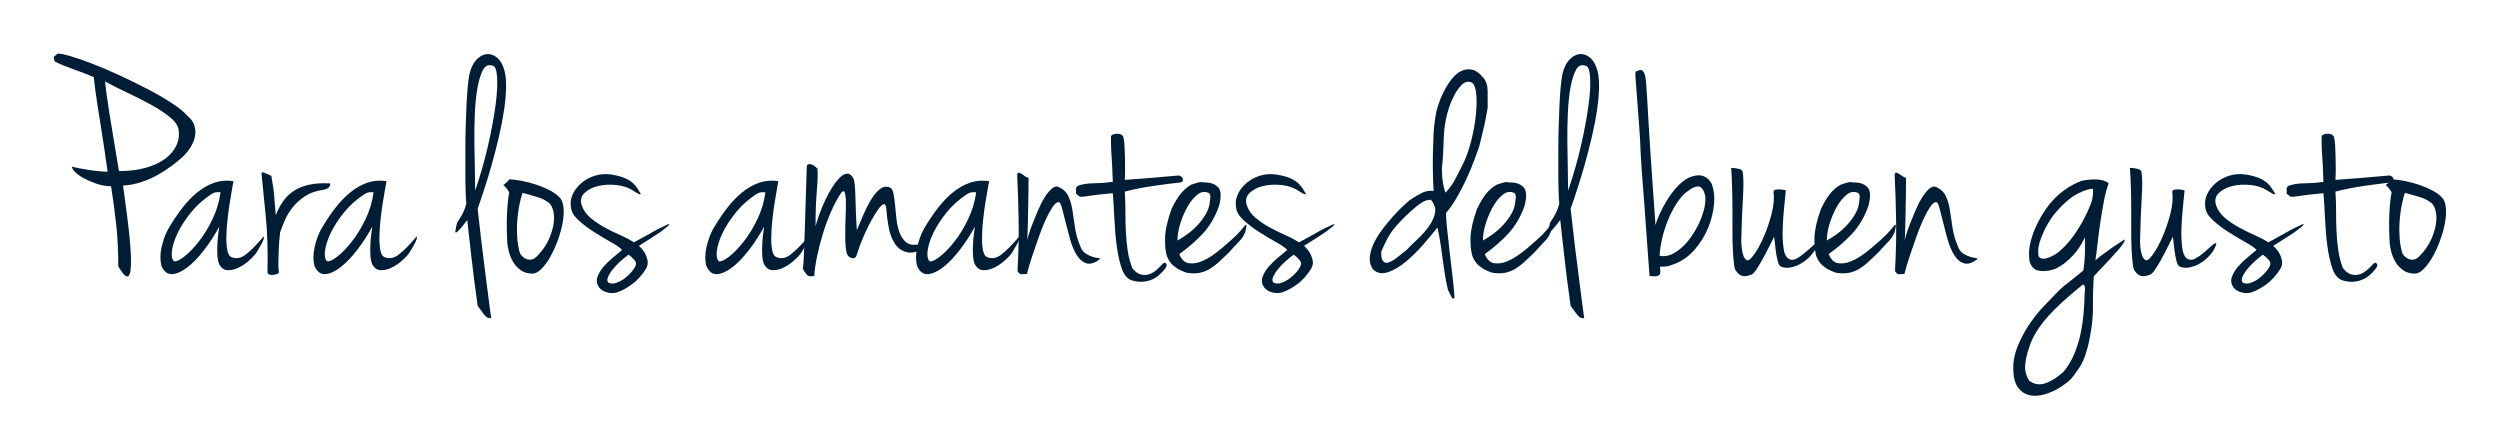 <?xml version="1.0" encoding="utf-8"?>
<!-- Generator: Adobe Illustrator 16.0.0, SVG Export Plug-In . SVG Version: 6.00 Build 0)  -->
<!DOCTYPE svg PUBLIC "-//W3C//DTD SVG 1.1//EN" "http://www.w3.org/Graphics/SVG/1.1/DTD/svg11.dtd">
<svg version="1.1" id="Layer_1" xmlns="http://www.w3.org/2000/svg" xmlns:xlink="http://www.w3.org/1999/xlink" x="0px" y="0px"
	 width="116.288px" height="20.833px" viewBox="0 0 116.288 20.833" enable-background="new 0 0 116.288 20.833"
	 xml:space="preserve">
<g>
	<path fill="#001D36" d="M5.724,8.633c0.049,0.362,0.1,0.743,0.154,1.145c0.053,0.401,0.1,0.788,0.139,1.159
		c0.039,0.372,0.063,0.71,0.073,1.013c0.01,0.303,0,0.536-0.029,0.698s-0.088,0.23-0.176,0.205
		c-0.088-0.023-0.215-0.178-0.382-0.463c0-0.674-0.032-1.313-0.095-1.915C5.344,9.873,5.264,9.269,5.166,8.662
		c-0.225,0-0.445-0.037-0.661-0.11S4.095,8.396,3.918,8.303S3.603,8.111,3.5,8.009C3.397,7.906,3.346,7.82,3.346,7.752
		c0.068,0.02,0.176,0.044,0.323,0.073C3.815,7.854,3.97,7.882,4.131,7.906C4.292,7.931,4.454,7.95,4.616,7.965
		c0.161,0.015,0.291,0.022,0.389,0.022C4.946,7.547,4.889,7.15,4.835,6.798C4.782,6.446,4.728,6.104,4.674,5.771
		C4.62,5.438,4.566,5.099,4.513,4.751S4.408,4.015,4.359,3.584C4.055,3.457,3.75,3.34,3.441,3.231
		C3.133,3.124,2.837,3.002,2.554,2.865C2.534,2.807,2.52,2.765,2.509,2.74C2.5,2.716,2.497,2.694,2.502,2.674
		c0.005-0.02,0.02-0.041,0.044-0.065s0.066-0.062,0.125-0.11c0.078-0.02,0.262,0.013,0.55,0.096s0.631,0.2,1.027,0.352
		C4.645,3.098,5.07,3.278,5.525,3.488C5.98,3.699,6.421,3.914,6.846,4.135c0.426,0.22,0.807,0.44,1.145,0.66
		c0.337,0.22,0.584,0.423,0.741,0.609c0.146,0.117,0.247,0.254,0.301,0.41c0.054,0.157,0.068,0.318,0.044,0.484
		C9.053,6.466,8.991,6.632,8.894,6.798c-0.098,0.167-0.22,0.323-0.367,0.47C8.38,7.405,8.206,7.549,8.006,7.701
		C7.805,7.853,7.587,7.994,7.353,8.126C7.118,8.259,6.863,8.371,6.589,8.464S6.027,8.613,5.724,8.633z M5.533,7.958
		c0.46,0,0.868-0.049,1.226-0.147C7.115,7.713,7.416,7.576,7.661,7.4c0.244-0.177,0.423-0.382,0.536-0.617
		c0.112-0.234,0.149-0.479,0.11-0.733C8.287,5.854,8.155,5.656,7.91,5.455c-0.245-0.2-0.541-0.396-0.888-0.587
		c-0.348-0.19-0.714-0.376-1.101-0.558C5.535,4.13,5.19,3.956,4.887,3.789c0.02,0.206,0.046,0.429,0.081,0.668
		c0.034,0.24,0.076,0.519,0.125,0.837c0.049,0.318,0.11,0.692,0.184,1.123S5.435,7.361,5.533,7.958z"/>
	<path fill="#001D36" d="M10.86,8.428c-0.01,0.059-0.032,0.181-0.066,0.366c-0.034,0.187-0.071,0.404-0.11,0.653
		c-0.04,0.25-0.074,0.512-0.103,0.785c-0.029,0.274-0.046,0.533-0.051,0.778c-0.005,0.244,0.01,0.452,0.044,0.623
		c0.034,0.172,0.09,0.277,0.169,0.315c0.225,0.108,0.455,0.071,0.689-0.109c0.235-0.182,0.509-0.458,0.822-0.829
		c0.029,0,0.031,0.039,0.007,0.117c-0.025,0.078-0.064,0.164-0.118,0.257s-0.107,0.186-0.161,0.278
		c-0.054,0.094-0.096,0.154-0.125,0.184c-0.078,0.099-0.191,0.208-0.337,0.33c-0.147,0.123-0.304,0.221-0.47,0.295
		c-0.167,0.072-0.325,0.105-0.477,0.096s-0.276-0.098-0.374-0.266c-0.049-0.117-0.079-0.262-0.088-0.432
		c-0.01-0.171-0.01-0.345,0-0.521c0.01-0.176,0.024-0.337,0.044-0.484c0.02-0.146,0.034-0.254,0.044-0.322
		c-0.206,0.381-0.44,0.743-0.705,1.086s-0.523,0.612-0.778,0.807s-0.489,0.301-0.705,0.316c-0.215,0.014-0.381-0.111-0.499-0.375
		c-0.068-0.254-0.068-0.541,0-0.859c0.069-0.317,0.171-0.604,0.308-0.858c0.206-0.353,0.421-0.675,0.646-0.969
		s0.464-0.543,0.719-0.748c0.254-0.206,0.521-0.354,0.8-0.448C10.266,8.4,10.557,8.379,10.86,8.428z M8.101,12.155
		c0.098,0.02,0.254-0.053,0.47-0.22c0.215-0.166,0.44-0.398,0.675-0.696c0.235-0.299,0.448-0.646,0.638-1.042
		C10.075,9.8,10.2,9.381,10.258,8.941c-0.039,0-0.096,0-0.169,0S9.93,8.971,9.833,9.029C9.46,9.273,9.143,9.56,8.878,9.888
		c-0.264,0.328-0.469,0.646-0.616,0.954c-0.147,0.308-0.235,0.585-0.264,0.829S8.003,12.077,8.101,12.155z"/>
	<path fill="#001D36" d="M12.167,8.104c-0.01-0.088,0.037-0.11,0.139-0.066s0.208,0.091,0.315,0.14
		c0.039,0.226,0.068,0.403,0.088,0.536c0.02,0.132,0.034,0.257,0.044,0.374s0.02,0.244,0.029,0.382
		c0.01,0.137,0.024,0.317,0.044,0.543c0.088-0.226,0.196-0.434,0.323-0.624c0.127-0.19,0.291-0.354,0.492-0.492
		c0.201-0.137,0.44-0.236,0.719-0.301c0.279-0.063,0.614-0.085,1.005-0.065c0,0.078-0.027,0.145-0.081,0.198
		c-0.054,0.054-0.179,0.095-0.375,0.124c-0.284,0.05-0.531,0.145-0.741,0.286c-0.21,0.143-0.391,0.307-0.543,0.492
		s-0.274,0.384-0.367,0.595c-0.093,0.21-0.169,0.403-0.228,0.579c-0.01,0.088-0.022,0.213-0.037,0.374
		c-0.015,0.162-0.024,0.333-0.029,0.514c-0.005,0.182-0.01,0.357-0.015,0.529c-0.005,0.172,0.002,0.307,0.022,0.404
		c0.009,0.049-0.013,0.086-0.066,0.109s-0.115,0.041-0.183,0.051c-0.069,0.01-0.132,0.006-0.191-0.014s-0.088-0.055-0.088-0.104
		c0.02-1.007-0.007-1.875-0.081-2.605C12.291,9.335,12.225,8.682,12.167,8.104z"/>
	<path fill="#001D36" d="M17.978,8.428c-0.01,0.059-0.032,0.181-0.066,0.366c-0.034,0.187-0.071,0.404-0.11,0.653
		c-0.04,0.25-0.074,0.512-0.103,0.785c-0.029,0.274-0.046,0.533-0.051,0.778c-0.005,0.244,0.01,0.452,0.044,0.623
		c0.034,0.172,0.09,0.277,0.169,0.315c0.225,0.108,0.455,0.071,0.689-0.109c0.235-0.182,0.509-0.458,0.822-0.829
		c0.029,0,0.031,0.039,0.007,0.117c-0.025,0.078-0.064,0.164-0.118,0.257s-0.107,0.186-0.161,0.278
		c-0.054,0.094-0.096,0.154-0.125,0.184c-0.078,0.099-0.191,0.208-0.337,0.33c-0.147,0.123-0.304,0.221-0.47,0.295
		c-0.167,0.072-0.325,0.105-0.477,0.096s-0.276-0.098-0.374-0.266c-0.049-0.117-0.079-0.262-0.088-0.432
		c-0.01-0.171-0.01-0.345,0-0.521c0.01-0.176,0.024-0.337,0.044-0.484c0.02-0.146,0.034-0.254,0.044-0.322
		c-0.206,0.381-0.44,0.743-0.705,1.086s-0.523,0.612-0.778,0.807s-0.489,0.301-0.705,0.316c-0.215,0.014-0.381-0.111-0.499-0.375
		c-0.068-0.254-0.068-0.541,0-0.859c0.069-0.317,0.171-0.604,0.308-0.858c0.206-0.353,0.421-0.675,0.646-0.969
		s0.464-0.543,0.719-0.748c0.254-0.206,0.521-0.354,0.8-0.448C17.384,8.4,17.675,8.379,17.978,8.428z M15.219,12.155
		c0.098,0.02,0.254-0.053,0.47-0.22c0.215-0.166,0.44-0.398,0.675-0.696c0.235-0.299,0.448-0.646,0.638-1.042
		c0.191-0.396,0.316-0.815,0.375-1.255c-0.039,0-0.096,0-0.169,0s-0.159,0.029-0.257,0.088c-0.372,0.244-0.689,0.53-0.954,0.858
		c-0.264,0.328-0.469,0.646-0.616,0.954c-0.147,0.308-0.235,0.585-0.264,0.829S15.121,12.077,15.219,12.155z"/>
	<path fill="#001D36" d="M22.219,9.704c0,0.029,0.015,0.167,0.044,0.411s0.063,0.543,0.103,0.896
		c0.039,0.352,0.085,0.731,0.139,1.136c0.054,0.406,0.103,0.793,0.147,1.16c0.044,0.367,0.085,0.689,0.125,0.969
		s0.063,0.457,0.073,0.535c-0.059-0.01-0.107-0.02-0.146-0.029s-0.079-0.033-0.118-0.072s-0.085-0.096-0.139-0.17
		c-0.054-0.072-0.13-0.178-0.228-0.314c-0.127-0.9-0.228-1.686-0.301-2.356c-0.074-0.67-0.135-1.216-0.184-1.637
		c-0.176,0.235-0.303,0.392-0.381,0.47c-0.079,0.078-0.127,0.117-0.147,0.117c-0.029,0-0.034-0.044-0.015-0.132
		c0.01-0.049,0.02-0.098,0.029-0.146s0.02-0.093,0.029-0.133c0.01-0.038,0.024-0.073,0.044-0.103
		c0.069-0.098,0.13-0.195,0.184-0.293s0.095-0.187,0.125-0.265c0.039-0.098,0.068-0.19,0.088-0.278
		c-0.01-0.108-0.017-0.201-0.022-0.279c-0.005-0.078-0.007-0.159-0.007-0.242s-0.002-0.169-0.007-0.257
		c-0.005-0.088-0.007-0.2-0.007-0.338c0-0.127,0-0.32,0-0.579c0-0.26,0-0.548,0-0.866c0-0.317,0.005-0.653,0.015-1.005
		c0.009-0.353,0.022-0.688,0.037-1.006c0.015-0.317,0.034-0.606,0.059-0.866c0.024-0.259,0.051-0.457,0.081-0.594
		c0.068-0.284,0.174-0.502,0.316-0.653c0.142-0.151,0.291-0.239,0.447-0.264c0.157-0.024,0.311,0.015,0.462,0.117
		s0.267,0.262,0.345,0.477c0.088,0.216,0.132,0.494,0.132,0.837s-0.029,0.717-0.088,1.123c-0.059,0.405-0.14,0.829-0.242,1.269
		c-0.103,0.44-0.213,0.869-0.33,1.285c-0.118,0.415-0.235,0.805-0.353,1.166C22.41,9.156,22.307,9.46,22.219,9.704z M22.102,8.867
		c0.245-0.714,0.445-1.416,0.602-2.105c0.156-0.69,0.271-1.309,0.345-1.856s0.098-0.991,0.073-1.328
		c-0.024-0.338-0.095-0.512-0.212-0.521c-0.186-0.068-0.333-0.005-0.44,0.19c-0.108,0.196-0.193,0.47-0.257,0.822
		c-0.064,0.353-0.105,0.756-0.125,1.211s-0.027,0.907-0.022,1.357s0.012,0.876,0.022,1.277S22.102,8.633,22.102,8.867z"/>
	<path fill="#001D36" d="M23.687,8.339c0.186,0.01,0.392,0.037,0.617,0.081c0.225,0.044,0.445,0.103,0.66,0.176
		c0.215,0.074,0.414,0.157,0.595,0.25c0.181,0.093,0.33,0.198,0.447,0.315c0.118,0.107,0.186,0.271,0.206,0.491
		c0.02,0.221,0.005,0.463-0.044,0.727c-0.049,0.265-0.125,0.536-0.228,0.814c-0.103,0.279-0.218,0.531-0.345,0.756
		c-0.127,0.225-0.264,0.411-0.411,0.559c-0.146,0.146-0.284,0.219-0.411,0.219c-0.215,0-0.396-0.051-0.543-0.154
		c-0.146-0.102-0.264-0.227-0.352-0.373s-0.154-0.301-0.198-0.462c-0.044-0.162-0.071-0.302-0.081-0.419
		c-0.029-0.519-0.034-0.979-0.015-1.379c0.02-0.401,0.054-0.734,0.103-0.998c-0.029-0.049-0.059-0.094-0.088-0.133
		s-0.059-0.075-0.088-0.109c-0.03-0.034-0.063-0.066-0.103-0.096c0.04-0.02,0.079-0.049,0.118-0.088
		C23.604,8.457,23.657,8.398,23.687,8.339z M24.215,11.832c0.029,0.039,0.068,0.081,0.118,0.125c0.049,0.043,0.11,0.079,0.184,0.102
		c0.073,0.025,0.149,0.027,0.227,0.008c0.079-0.02,0.162-0.072,0.25-0.162c0.235-0.244,0.411-0.496,0.528-0.756
		c0.118-0.259,0.193-0.504,0.228-0.733s0.029-0.433-0.015-0.609c-0.044-0.176-0.115-0.303-0.213-0.381
		c-0.078-0.05-0.144-0.091-0.198-0.125c-0.054-0.034-0.123-0.066-0.206-0.096c-0.083-0.029-0.188-0.061-0.315-0.096
		c-0.127-0.034-0.293-0.08-0.499-0.139c-0.098,0.312-0.167,0.626-0.206,0.938c-0.039,0.313-0.057,0.6-0.051,0.859
		c0.005,0.259,0.024,0.484,0.059,0.675C24.139,11.634,24.176,11.764,24.215,11.832z"/>
	<path fill="#001D36" d="M28.441,8.119c0.245,0.039,0.448,0.093,0.609,0.161c0.161,0.068,0.289,0.145,0.381,0.228
		s0.167,0.169,0.22,0.257s0.105,0.172,0.154,0.25C29.796,9.054,29.75,9.049,29.667,9s-0.164-0.098-0.242-0.147
		c-0.215-0.137-0.475-0.22-0.778-0.249s-0.584-0.013-0.844,0.052c-0.259,0.063-0.467,0.174-0.624,0.33
		c-0.156,0.156-0.196,0.347-0.117,0.572c0.078,0.225,0.218,0.421,0.418,0.587c0.2,0.166,0.423,0.315,0.667,0.447
		c0.245,0.133,0.489,0.252,0.734,0.359c0.245,0.108,0.445,0.216,0.602,0.323c0.196-0.107,0.362-0.198,0.499-0.271
		s0.259-0.142,0.367-0.205c0.107-0.063,0.217-0.122,0.33-0.177c0.112-0.054,0.242-0.114,0.389-0.184
		c0.02-0.009,0.037-0.015,0.051-0.015s0.015,0.013,0,0.037s-0.054,0.063-0.118,0.117s-0.164,0.13-0.301,0.228
		c-0.068,0.049-0.196,0.132-0.381,0.25c-0.186,0.117-0.387,0.244-0.602,0.381c0.118,0.108,0.21,0.221,0.279,0.338
		c0.059,0.107,0.101,0.223,0.125,0.344c0.024,0.123,0.002,0.248-0.066,0.375c-0.196,0.312-0.416,0.559-0.661,0.734
		s-0.47,0.297-0.675,0.367c-0.137,0.049-0.289,0.053-0.455,0.014c-0.167-0.039-0.299-0.117-0.396-0.234
		c-0.108-0.156-0.135-0.316-0.081-0.477c0.054-0.162,0.144-0.318,0.271-0.471c0.127-0.15,0.274-0.295,0.44-0.432
		c0.166-0.138,0.313-0.26,0.44-0.368c-0.088-0.098-0.259-0.218-0.514-0.359c-0.254-0.143-0.516-0.299-0.785-0.47
		s-0.511-0.354-0.727-0.551c-0.215-0.195-0.333-0.391-0.352-0.587c-0.039-0.215-0.012-0.423,0.081-0.624
		c0.093-0.2,0.23-0.376,0.411-0.528c0.181-0.151,0.391-0.264,0.631-0.337C27.925,8.097,28.177,8.08,28.441,8.119z M28.31,13.153
		c0.107,0.049,0.229,0.049,0.367,0s0.267-0.119,0.389-0.213c0.122-0.092,0.229-0.195,0.323-0.309
		c0.093-0.111,0.154-0.213,0.184-0.301c0.029-0.078,0.002-0.162-0.081-0.256c-0.083-0.093-0.168-0.169-0.257-0.228
		c-0.107,0.079-0.23,0.179-0.367,0.3c-0.137,0.123-0.257,0.248-0.359,0.375c-0.103,0.127-0.179,0.25-0.228,0.367
		C28.231,13.006,28.241,13.094,28.31,13.153z"/>
	<path fill="#001D36" d="M36.205,8.428c-0.01,0.059-0.032,0.181-0.066,0.366c-0.034,0.187-0.071,0.404-0.11,0.653
		c-0.04,0.25-0.074,0.512-0.103,0.785c-0.029,0.274-0.046,0.533-0.051,0.778c-0.005,0.244,0.01,0.452,0.044,0.623
		c0.034,0.172,0.09,0.277,0.169,0.315c0.225,0.108,0.455,0.071,0.689-0.109c0.235-0.182,0.509-0.458,0.822-0.829
		c0.029,0,0.031,0.039,0.007,0.117c-0.025,0.078-0.064,0.164-0.118,0.257s-0.107,0.186-0.161,0.278
		c-0.054,0.094-0.096,0.154-0.125,0.184c-0.078,0.099-0.191,0.208-0.337,0.33c-0.147,0.123-0.304,0.221-0.47,0.295
		c-0.167,0.072-0.325,0.105-0.477,0.096s-0.276-0.098-0.374-0.266c-0.049-0.117-0.079-0.262-0.088-0.432
		c-0.01-0.171-0.01-0.345,0-0.521c0.01-0.176,0.024-0.337,0.044-0.484c0.02-0.146,0.034-0.254,0.044-0.322
		c-0.206,0.381-0.44,0.743-0.705,1.086s-0.523,0.612-0.778,0.807s-0.489,0.301-0.705,0.316c-0.215,0.014-0.381-0.111-0.499-0.375
		c-0.068-0.254-0.068-0.541,0-0.859c0.069-0.317,0.171-0.604,0.308-0.858c0.206-0.353,0.421-0.675,0.646-0.969
		s0.464-0.543,0.719-0.748c0.254-0.206,0.521-0.354,0.8-0.448C35.611,8.4,35.902,8.379,36.205,8.428z M33.446,12.155
		c0.098,0.02,0.254-0.053,0.47-0.22c0.215-0.166,0.44-0.398,0.675-0.696c0.235-0.299,0.448-0.646,0.638-1.042
		c0.191-0.396,0.316-0.815,0.375-1.255c-0.039,0-0.096,0-0.169,0s-0.159,0.029-0.257,0.088c-0.372,0.244-0.689,0.53-0.954,0.858
		c-0.264,0.328-0.469,0.646-0.616,0.954c-0.147,0.308-0.235,0.585-0.264,0.829S33.348,12.077,33.446,12.155z"/>
	<path fill="#001D36" d="M37.526,7.796c0-0.088,0.024-0.139,0.073-0.153c0.049-0.015,0.1-0.013,0.154,0.007
		c0.053,0.02,0.107,0.052,0.161,0.096s0.09,0.075,0.11,0.095c0.02,0.255,0.009,0.603-0.029,1.042
		c-0.04,0.44-0.059,0.989-0.059,1.645c0.039-0.156,0.098-0.343,0.176-0.558c0.078-0.216,0.169-0.434,0.271-0.653
		c0.103-0.221,0.215-0.426,0.337-0.616c0.123-0.191,0.242-0.343,0.36-0.455c0.117-0.112,0.229-0.169,0.337-0.169
		c0.107,0,0.206,0.083,0.293,0.249c0.02,0.05,0.037,0.149,0.051,0.301c0.015,0.152,0.024,0.336,0.03,0.551
		c0.004,0.216,0.012,0.455,0.022,0.719c0.009,0.265,0.024,0.534,0.044,0.808c0.088-0.215,0.188-0.452,0.301-0.712
		c0.112-0.259,0.232-0.494,0.359-0.704c0.127-0.211,0.264-0.374,0.411-0.492c0.147-0.117,0.303-0.142,0.47-0.073
		c0.078,0.029,0.132,0.12,0.161,0.271c0.03,0.152,0.054,0.33,0.074,0.536c0.02,0.205,0.042,0.423,0.066,0.652
		c0.024,0.23,0.071,0.438,0.14,0.624c0.068,0.187,0.166,0.336,0.293,0.448c0.127,0.112,0.298,0.153,0.514,0.124
		c0.117,0,0.203,0.003,0.257,0.008c0.054,0.005,0.093,0.013,0.117,0.021c0.024,0.01,0.034,0.025,0.029,0.044
		c-0.005,0.021-0.007,0.05-0.007,0.089c-0.362,0.186-0.658,0.247-0.888,0.184c-0.23-0.064-0.411-0.201-0.543-0.411
		c-0.132-0.211-0.226-0.465-0.279-0.764c-0.054-0.298-0.091-0.594-0.11-0.888c-0.02-0.127-0.061-0.181-0.125-0.161
		c-0.064,0.02-0.142,0.093-0.235,0.22c-0.093,0.127-0.193,0.286-0.301,0.478c-0.108,0.19-0.211,0.394-0.309,0.608
		c-0.098,0.216-0.183,0.424-0.257,0.624c-0.073,0.2-0.129,0.364-0.168,0.491c-0.049,0.088-0.127,0.114-0.235,0.075
		c-0.108-0.04-0.176-0.114-0.206-0.221c-0.039-0.156-0.061-0.35-0.066-0.58c-0.005-0.229-0.005-0.462,0-0.696
		c0.005-0.235,0.012-0.463,0.022-0.683c0.01-0.221,0.01-0.408,0-0.565c-0.01-0.156-0.029-0.264-0.059-0.322
		c-0.03-0.06-0.083-0.045-0.162,0.044c-0.167,0.254-0.321,0.543-0.462,0.865c-0.142,0.323-0.267,0.658-0.374,1.006
		c-0.108,0.348-0.198,0.694-0.271,1.042c-0.074,0.347-0.12,0.664-0.14,0.947c-0.167,0.039-0.284,0.018-0.352-0.066
		c-0.069-0.082-0.127-0.168-0.176-0.256c0.02-0.129,0.037-0.375,0.051-0.742c0.015-0.367,0.029-0.785,0.044-1.255
		s0.029-0.949,0.044-1.438C37.504,8.584,37.516,8.158,37.526,7.796z"/>
	<path fill="#001D36" d="M46.008,8.428c-0.01,0.059-0.032,0.181-0.066,0.366c-0.034,0.187-0.071,0.404-0.11,0.653
		c-0.04,0.25-0.074,0.512-0.103,0.785c-0.029,0.274-0.046,0.533-0.051,0.778c-0.005,0.244,0.01,0.452,0.044,0.623
		c0.034,0.172,0.09,0.277,0.169,0.315c0.225,0.108,0.455,0.071,0.689-0.109c0.235-0.182,0.509-0.458,0.822-0.829
		c0.029,0,0.031,0.039,0.007,0.117c-0.025,0.078-0.064,0.164-0.118,0.257s-0.107,0.186-0.161,0.278
		c-0.054,0.094-0.096,0.154-0.125,0.184c-0.078,0.099-0.191,0.208-0.337,0.33c-0.147,0.123-0.304,0.221-0.47,0.295
		c-0.167,0.072-0.325,0.105-0.477,0.096s-0.276-0.098-0.374-0.266c-0.049-0.117-0.079-0.262-0.088-0.432
		c-0.01-0.171-0.01-0.345,0-0.521c0.01-0.176,0.024-0.337,0.044-0.484c0.02-0.146,0.034-0.254,0.044-0.322
		c-0.206,0.381-0.44,0.743-0.705,1.086s-0.523,0.612-0.778,0.807s-0.489,0.301-0.705,0.316c-0.215,0.014-0.381-0.111-0.499-0.375
		c-0.068-0.254-0.068-0.541,0-0.859c0.069-0.317,0.171-0.604,0.308-0.858c0.206-0.353,0.421-0.675,0.646-0.969
		s0.464-0.543,0.719-0.748c0.254-0.206,0.521-0.354,0.8-0.448C45.414,8.4,45.705,8.379,46.008,8.428z M43.249,12.155
		c0.098,0.02,0.254-0.053,0.47-0.22c0.215-0.166,0.44-0.398,0.675-0.696c0.235-0.299,0.448-0.646,0.638-1.042
		c0.191-0.396,0.316-0.815,0.375-1.255c-0.039,0-0.096,0-0.169,0s-0.159,0.029-0.257,0.088c-0.372,0.244-0.689,0.53-0.954,0.858
		c-0.264,0.328-0.469,0.646-0.616,0.954c-0.147,0.308-0.235,0.585-0.264,0.829S43.151,12.077,43.249,12.155z"/>
	<path fill="#001D36" d="M47.843,8.266c0,0.274-0.002,0.548-0.007,0.822c-0.005,0.273-0.01,0.538-0.015,0.792
		c-0.005,0.255-0.01,0.494-0.015,0.72c-0.005,0.225-0.013,0.426-0.022,0.602c0-0.039,0.022-0.135,0.066-0.286
		s0.105-0.325,0.183-0.521c0.079-0.195,0.164-0.403,0.257-0.623c0.093-0.221,0.193-0.416,0.301-0.587
		c0.107-0.172,0.217-0.306,0.33-0.404c0.112-0.098,0.218-0.127,0.315-0.088c0.215,0.098,0.367,0.24,0.455,0.426
		s0.151,0.398,0.191,0.639c0.039,0.239,0.078,0.506,0.117,0.8c0.039,0.293,0.127,0.602,0.264,0.925
		c0.059,0.146,0.145,0.254,0.257,0.322s0.221,0.117,0.322,0.146c0.104,0.03,0.187,0.047,0.25,0.051
		c0.063,0.006,0.086,0.023,0.066,0.053c-0.244,0.186-0.455,0.248-0.631,0.189s-0.325-0.188-0.448-0.388
		c-0.122-0.2-0.223-0.44-0.301-0.72c-0.078-0.278-0.149-0.548-0.213-0.807c-0.063-0.26-0.12-0.479-0.168-0.661
		c-0.049-0.181-0.103-0.271-0.162-0.271c-0.088,0.011-0.184,0.094-0.286,0.25s-0.208,0.353-0.315,0.587
		c-0.108,0.235-0.21,0.492-0.308,0.771c-0.098,0.279-0.188,0.541-0.271,0.785c-0.083,0.246-0.149,0.455-0.198,0.63
		c-0.049,0.178-0.079,0.285-0.088,0.324c-0.146,0-0.237,0.004-0.271,0.014s-0.09-0.039-0.168-0.146
		c0.049-0.861,0.066-1.675,0.051-2.444c-0.015-0.768-0.037-1.436-0.066-2.003c0-0.088,0.022-0.132,0.066-0.132
		s0.093,0.02,0.146,0.059s0.11,0.078,0.169,0.117S47.804,8.266,47.843,8.266z"/>
	<path fill="#001D36" d="M52.32,8.368c0.42-0.029,0.834-0.061,1.238-0.095c0.406-0.034,0.83-0.071,1.27-0.11
		c0.1,0.01,0.162,0.062,0.191,0.154s-0.01,0.149-0.117,0.169c-0.361,0.039-0.777,0.093-1.248,0.161
		c-0.469,0.068-0.914,0.156-1.334,0.265c0.02,0.303,0.029,0.613,0.029,0.932s0.006,0.631,0.021,0.939
		c0.014,0.308,0.043,0.606,0.088,0.895c0.043,0.289,0.115,0.555,0.213,0.799c0.137,0.168,0.273,0.266,0.41,0.295
		s0.268,0.021,0.389-0.021c0.123-0.045,0.236-0.113,0.338-0.207c0.104-0.092,0.193-0.184,0.271-0.271
		c0.068-0.068,0.125-0.068,0.17,0c0.043,0.068,0.002,0.172-0.125,0.309c-0.059,0.068-0.133,0.143-0.221,0.221
		s-0.193,0.145-0.314,0.197c-0.123,0.055-0.26,0.088-0.412,0.104c-0.152,0.014-0.314-0.002-0.492-0.051
		c-0.225-0.061-0.391-0.24-0.498-0.543c-0.107-0.305-0.189-0.659-0.242-1.065c-0.055-0.406-0.09-0.829-0.109-1.27
		c-0.021-0.44-0.045-0.837-0.074-1.188c-0.432,0.039-0.746,0.073-0.947,0.103c-0.2,0.029-0.344,0.049-0.432,0.059
		c-0.089,0.01-0.147,0.005-0.177-0.015S50.122,9.068,50.044,9c0.01-0.049,0.013-0.096,0.008-0.14s-0.005-0.081,0-0.11
		s0.024-0.059,0.059-0.088s0.101-0.054,0.198-0.073c0.146-0.039,0.359-0.062,0.639-0.066s0.551-0.026,0.814-0.065
		c-0.01-0.313-0.02-0.558-0.029-0.734c-0.01-0.176-0.02-0.33-0.029-0.462s-0.018-0.262-0.021-0.389
		c-0.006-0.128-0.008-0.294-0.008-0.499c0-0.049,0.027-0.086,0.08-0.11c0.055-0.024,0.115-0.039,0.184-0.044
		s0.133,0.005,0.191,0.029s0.098,0.062,0.117,0.11c0.029,0.088,0.049,0.218,0.059,0.389s0.018,0.352,0.021,0.543
		c0.006,0.19,0.008,0.384,0.008,0.579C52.334,8.065,52.328,8.231,52.32,8.368z"/>
	<path fill="#001D36" d="M55.416,8.589c0.029-0.01,0.112-0.037,0.249-0.081s0.25-0.051,0.338-0.021
		c0.283-0.01,0.501,0.063,0.653,0.22c0.151,0.156,0.163,0.46,0.036,0.91c-0.186,0.499-0.433,0.915-0.741,1.247
		c-0.308,0.333-0.673,0.651-1.094,0.954c0.099,0.255,0.245,0.396,0.44,0.425c0.196,0.029,0.401-0.002,0.617-0.096
		c0.215-0.092,0.425-0.217,0.631-0.374c0.205-0.156,0.371-0.293,0.499-0.411c0.205-0.176,0.369-0.325,0.491-0.447
		s0.252-0.271,0.389-0.447c0.03-0.02,0.047-0.018,0.052,0.007s0.002,0.062-0.007,0.11c-0.011,0.049-0.025,0.117-0.045,0.205
		c-0.029,0.068-0.059,0.13-0.088,0.184s-0.07,0.112-0.124,0.176c-0.055,0.064-0.125,0.14-0.213,0.228
		c-0.089,0.089-0.196,0.206-0.323,0.353c-0.146,0.137-0.289,0.271-0.426,0.404s-0.281,0.246-0.433,0.344
		c-0.152,0.1-0.318,0.168-0.499,0.207c-0.182,0.039-0.389,0.039-0.624,0c-0.195-0.068-0.353-0.143-0.47-0.221
		s-0.208-0.158-0.271-0.242s-0.11-0.158-0.14-0.227c-0.029-0.069-0.049-0.128-0.059-0.177c-0.049-0.195-0.068-0.46-0.059-0.792
		c0.01-0.333,0.107-0.764,0.294-1.292c0.127-0.273,0.264-0.506,0.411-0.697C55.049,8.846,55.22,8.696,55.416,8.589z M54.77,11.187
		c0.127-0.068,0.276-0.164,0.448-0.286c0.171-0.122,0.332-0.265,0.484-0.426c0.151-0.161,0.283-0.34,0.396-0.535
		c0.112-0.196,0.174-0.401,0.184-0.617c0.029-0.146,0.024-0.249-0.015-0.308c-0.02-0.029-0.039-0.044-0.059-0.044
		c-0.166-0.078-0.333-0.054-0.499,0.073s-0.318,0.308-0.455,0.543c-0.137,0.234-0.252,0.496-0.345,0.785S54.77,10.933,54.77,11.187z
		"/>
	<path fill="#001D36" d="M59.379,8.119c0.245,0.039,0.448,0.093,0.61,0.161c0.16,0.068,0.288,0.145,0.381,0.228
		s0.166,0.169,0.221,0.257c0.053,0.088,0.105,0.172,0.154,0.25C60.736,9.054,60.689,9.049,60.605,9
		c-0.082-0.049-0.164-0.098-0.242-0.147c-0.215-0.137-0.475-0.22-0.779-0.249c-0.303-0.029-0.585-0.013-0.845,0.052
		c-0.259,0.063-0.467,0.174-0.623,0.33c-0.157,0.156-0.196,0.347-0.118,0.572c0.079,0.225,0.218,0.421,0.419,0.587
		c0.2,0.166,0.423,0.315,0.668,0.447c0.245,0.133,0.489,0.252,0.733,0.359c0.245,0.108,0.446,0.216,0.603,0.323
		c0.195-0.107,0.363-0.198,0.5-0.271s0.26-0.142,0.367-0.205s0.217-0.122,0.33-0.177c0.111-0.054,0.242-0.114,0.389-0.184
		c0.02-0.009,0.037-0.015,0.051-0.015c0.016,0,0.016,0.013,0,0.037c-0.014,0.024-0.053,0.063-0.117,0.117s-0.164,0.13-0.301,0.228
		c-0.068,0.049-0.195,0.132-0.381,0.25c-0.188,0.117-0.387,0.244-0.602,0.381c0.117,0.108,0.209,0.221,0.277,0.338
		c0.059,0.107,0.102,0.223,0.125,0.344c0.025,0.123,0.002,0.248-0.066,0.375c-0.195,0.312-0.416,0.559-0.66,0.734
		c-0.245,0.176-0.47,0.297-0.675,0.367c-0.139,0.049-0.29,0.053-0.456,0.014c-0.168-0.039-0.299-0.117-0.397-0.234
		c-0.107-0.156-0.135-0.316-0.081-0.477c0.054-0.162,0.145-0.318,0.271-0.471c0.128-0.15,0.275-0.295,0.441-0.432
		c0.167-0.138,0.313-0.26,0.44-0.368c-0.088-0.098-0.258-0.218-0.514-0.359c-0.254-0.143-0.516-0.299-0.785-0.47
		s-0.512-0.354-0.727-0.551c-0.215-0.195-0.332-0.391-0.353-0.587c-0.038-0.215-0.012-0.423,0.081-0.624
		c0.093-0.2,0.229-0.376,0.411-0.528c0.181-0.151,0.392-0.264,0.631-0.337C58.862,8.097,59.115,8.08,59.379,8.119z M59.246,13.153
		c0.108,0.049,0.231,0.049,0.368,0c0.137-0.049,0.266-0.119,0.389-0.213c0.123-0.092,0.231-0.195,0.325-0.309
		c0.092-0.111,0.152-0.213,0.182-0.301c0.029-0.078,0.004-0.162-0.08-0.256c-0.084-0.093-0.168-0.169-0.256-0.228
		c-0.11,0.079-0.231,0.179-0.368,0.3c-0.137,0.123-0.258,0.248-0.36,0.375c-0.104,0.127-0.18,0.25-0.229,0.367
		S59.177,13.094,59.246,13.153z"/>
	<path fill="#001D36" d="M69.199,5.022c-0.029,0.176-0.064,0.362-0.104,0.558c-0.039,0.196-0.08,0.382-0.125,0.558
		c-0.043,0.176-0.08,0.328-0.109,0.455s-0.049,0.205-0.059,0.234c-0.059,0.167-0.137,0.382-0.234,0.646
		c-0.098,0.264-0.213,0.54-0.346,0.829c-0.133,0.288-0.281,0.577-0.447,0.866c-0.166,0.288-0.338,0.535-0.514,0.74
		c0,0.147,0.018,0.395,0.051,0.741c0.035,0.348,0.076,0.722,0.125,1.123c0.049,0.401,0.096,0.795,0.139,1.182
		c0.045,0.387,0.072,0.688,0.082,0.902c-0.049,0.049-0.094,0.039-0.133-0.029s-0.098-0.186-0.176-0.354
		c-0.059-0.254-0.105-0.488-0.139-0.703c-0.035-0.215-0.066-0.434-0.096-0.654c-0.029-0.219-0.062-0.452-0.096-0.697
		c-0.035-0.244-0.086-0.522-0.154-0.836c-0.186,0.234-0.408,0.501-0.668,0.8s-0.527,0.562-0.807,0.792
		c-0.279,0.23-0.553,0.393-0.822,0.484c-0.27,0.094-0.502,0.053-0.697-0.123c-0.117-0.158-0.168-0.34-0.154-0.551
		c0.016-0.21,0.074-0.426,0.176-0.646c0.104-0.221,0.236-0.438,0.396-0.653c0.162-0.215,0.326-0.416,0.492-0.602
		s0.322-0.348,0.469-0.484c0.148-0.137,0.256-0.235,0.324-0.294c0.137-0.088,0.252-0.158,0.344-0.213
		c0.094-0.054,0.178-0.098,0.25-0.132c0.074-0.034,0.148-0.059,0.229-0.073c0.078-0.015,0.176-0.017,0.293-0.008
		c-0.02-0.225-0.031-0.493-0.037-0.807s-0.006-0.629,0-0.946c0.006-0.318,0.016-0.614,0.029-0.889
		c0.016-0.273,0.037-0.484,0.066-0.631c0.02-0.215,0.066-0.44,0.139-0.675c0.074-0.235,0.166-0.463,0.279-0.683
		c0.113-0.221,0.236-0.416,0.375-0.587c0.137-0.171,0.285-0.294,0.447-0.367s0.328-0.09,0.498-0.052
		c0.172,0.04,0.34,0.162,0.508,0.367c0.137,0.167,0.205,0.374,0.205,0.624C69.199,4.486,69.199,4.749,69.199,5.022z M65.132,10.306
		c-0.264,0.274-0.457,0.526-0.578,0.756c-0.123,0.23-0.223,0.443-0.303,0.639c0,0.029,0,0.076,0,0.14s0.008,0.124,0.023,0.184
		c0.014,0.059,0.043,0.109,0.088,0.152c0.043,0.045,0.115,0.057,0.213,0.037c0.098-0.039,0.178-0.078,0.242-0.117
		c0.062-0.039,0.121-0.08,0.176-0.125c0.053-0.044,0.111-0.091,0.176-0.14s0.145-0.112,0.242-0.19
		c0.137-0.146,0.307-0.313,0.506-0.499c0.201-0.186,0.377-0.382,0.529-0.587c0.15-0.206,0.252-0.416,0.301-0.632
		c0.049-0.215-0.016-0.425-0.191-0.631c-0.068,0-0.139,0.01-0.213,0.029c-0.072,0.021-0.164,0.066-0.271,0.14
		s-0.236,0.176-0.389,0.309C65.531,9.902,65.347,10.081,65.132,10.306z M67.261,8.941c0.176-0.196,0.322-0.404,0.439-0.624
		c0.117-0.221,0.25-0.482,0.396-0.785c0.127-0.265,0.242-0.602,0.346-1.013c0.102-0.411,0.174-0.814,0.213-1.211
		s0.039-0.741,0-1.035c-0.039-0.293-0.137-0.449-0.295-0.469c-0.137-0.02-0.264,0.031-0.381,0.153
		c-0.117,0.123-0.225,0.274-0.322,0.455c-0.098,0.182-0.182,0.374-0.25,0.58c-0.068,0.205-0.117,0.387-0.146,0.543
		c-0.039,0.195-0.066,0.372-0.08,0.528c-0.016,0.156-0.025,0.32-0.029,0.491c-0.006,0.172-0.014,0.357-0.023,0.558
		c-0.01,0.201-0.029,0.448-0.059,0.741c0,0.147,0.008,0.294,0.023,0.44c0.014,0.147,0.033,0.271,0.059,0.375
		c0.023,0.103,0.045,0.181,0.064,0.234S67.251,8.971,67.261,8.941z"/>
	<path fill="#001D36" d="M69.625,8.589c0.029-0.01,0.113-0.037,0.25-0.081s0.25-0.051,0.338-0.021c0.283-0.01,0.5,0.063,0.652,0.22
		s0.164,0.46,0.037,0.91c-0.186,0.499-0.434,0.915-0.742,1.247c-0.307,0.333-0.672,0.651-1.094,0.954
		c0.1,0.255,0.246,0.396,0.441,0.425s0.4-0.002,0.617-0.096c0.215-0.092,0.424-0.217,0.631-0.374
		c0.205-0.156,0.371-0.293,0.498-0.411c0.205-0.176,0.369-0.325,0.492-0.447c0.121-0.122,0.252-0.271,0.389-0.447
		c0.029-0.02,0.047-0.018,0.051,0.007c0.006,0.024,0.002,0.062-0.006,0.11c-0.012,0.049-0.025,0.117-0.045,0.205
		c-0.029,0.068-0.059,0.13-0.088,0.184s-0.07,0.112-0.125,0.176c-0.055,0.064-0.125,0.14-0.213,0.228
		c-0.088,0.089-0.195,0.206-0.322,0.353C71.24,11.866,71.097,12,70.96,12.133s-0.281,0.246-0.434,0.344
		c-0.152,0.1-0.318,0.168-0.498,0.207c-0.182,0.039-0.389,0.039-0.625,0c-0.195-0.068-0.352-0.143-0.469-0.221
		s-0.209-0.158-0.271-0.242c-0.064-0.084-0.111-0.158-0.141-0.227c-0.029-0.069-0.049-0.128-0.059-0.177
		c-0.049-0.195-0.068-0.46-0.059-0.792c0.01-0.333,0.107-0.764,0.295-1.292c0.127-0.273,0.264-0.506,0.41-0.697
		C69.257,8.846,69.429,8.696,69.625,8.589z M68.978,11.187c0.127-0.068,0.277-0.164,0.449-0.286c0.17-0.122,0.332-0.265,0.484-0.426
		c0.15-0.161,0.283-0.34,0.395-0.535c0.113-0.196,0.174-0.401,0.184-0.617c0.029-0.146,0.025-0.249-0.014-0.308
		c-0.02-0.029-0.039-0.044-0.059-0.044c-0.166-0.078-0.334-0.054-0.5,0.073s-0.318,0.308-0.455,0.543
		c-0.137,0.234-0.252,0.496-0.344,0.785C69.025,10.661,68.978,10.933,68.978,11.187z"/>
	<path fill="#001D36" d="M73.058,9.704c0,0.029,0.016,0.167,0.045,0.411s0.064,0.543,0.104,0.896
		c0.039,0.352,0.084,0.731,0.139,1.136c0.053,0.406,0.104,0.793,0.146,1.16c0.045,0.367,0.086,0.689,0.125,0.969
		s0.064,0.457,0.074,0.535c-0.059-0.01-0.109-0.02-0.148-0.029s-0.078-0.033-0.117-0.072s-0.086-0.096-0.139-0.17
		c-0.055-0.072-0.131-0.178-0.229-0.314c-0.127-0.9-0.227-1.686-0.301-2.356c-0.072-0.67-0.133-1.216-0.182-1.637
		c-0.178,0.235-0.305,0.392-0.383,0.47s-0.127,0.117-0.146,0.117c-0.029,0-0.035-0.044-0.016-0.132
		c0.012-0.049,0.021-0.098,0.031-0.146s0.02-0.093,0.029-0.133c0.01-0.038,0.023-0.073,0.043-0.103
		c0.068-0.098,0.131-0.195,0.184-0.293s0.096-0.187,0.125-0.265c0.039-0.098,0.068-0.19,0.088-0.278
		c-0.01-0.108-0.018-0.201-0.021-0.279c-0.006-0.078-0.008-0.159-0.008-0.242S72.5,8.779,72.494,8.691
		c-0.004-0.088-0.008-0.2-0.008-0.338c0-0.127,0-0.32,0-0.579c0-0.26,0-0.548,0-0.866c0-0.317,0.006-0.653,0.016-1.005
		c0.01-0.353,0.021-0.688,0.037-1.006c0.014-0.317,0.033-0.606,0.059-0.866c0.023-0.259,0.051-0.457,0.08-0.594
		c0.068-0.284,0.174-0.502,0.316-0.653c0.141-0.151,0.291-0.239,0.447-0.264s0.311,0.015,0.463,0.117
		c0.15,0.103,0.266,0.262,0.344,0.477c0.088,0.216,0.133,0.494,0.133,0.837s-0.029,0.717-0.088,1.123
		c-0.059,0.405-0.141,0.829-0.242,1.269c-0.104,0.44-0.213,0.869-0.33,1.285c-0.117,0.415-0.236,0.805-0.354,1.166
		C73.25,9.156,73.148,9.46,73.058,9.704z M72.941,8.867c0.246-0.714,0.445-1.416,0.602-2.105c0.158-0.69,0.271-1.309,0.346-1.856
		s0.098-0.991,0.074-1.328c-0.025-0.338-0.096-0.512-0.213-0.521c-0.188-0.068-0.334-0.005-0.441,0.19
		c-0.107,0.196-0.193,0.47-0.256,0.822c-0.064,0.353-0.105,0.756-0.125,1.211S72.9,6.187,72.906,6.637
		c0.004,0.45,0.012,0.876,0.021,1.277S72.941,8.633,72.941,8.867z"/>
	<path fill="#001D36" d="M76.097,3.32c0.029,0,0.064-0.013,0.109-0.037c0.043-0.024,0.09-0.031,0.139-0.022
		c0.049,0.011,0.094,0.055,0.133,0.133s0.068,0.215,0.088,0.411c0.02,0.244,0.039,0.543,0.059,0.895
		c0.02,0.353,0.041,0.731,0.066,1.138c0.023,0.406,0.051,0.829,0.08,1.27s0.059,0.868,0.088,1.284s0.057,0.803,0.082,1.159
		c0.023,0.357,0.045,0.663,0.064,0.918c0.029-0.118,0.088-0.276,0.178-0.478c0.088-0.2,0.197-0.411,0.33-0.631
		c0.131-0.221,0.285-0.431,0.461-0.631c0.178-0.201,0.367-0.354,0.572-0.463c0.168-0.068,0.309-0.104,0.426-0.109
		s0.219,0.012,0.301,0.051c0.084,0.039,0.152,0.088,0.207,0.146c0.053,0.06,0.094,0.113,0.123,0.162
		c0.119,0.283,0.16,0.611,0.125,0.983c-0.033,0.372-0.127,0.741-0.277,1.107c-0.152,0.367-0.361,0.702-0.625,1.006
		c-0.264,0.303-0.572,0.523-0.924,0.66c-0.195,0.078-0.338,0.121-0.426,0.125c-0.088,0.006-0.176,0.008-0.264,0.008
		c0.02,0.146,0.023,0.244,0.014,0.293s-0.023,0.078-0.043,0.088c-0.041,0.039-0.104,0.062-0.191,0.066
		c-0.088,0.006-0.176-0.002-0.264-0.021c-0.059-0.764-0.113-1.502-0.162-2.216c-0.02-0.304-0.041-0.616-0.066-0.939
		c-0.023-0.323-0.049-0.636-0.072-0.939c-0.025-0.303-0.047-0.589-0.066-0.858c-0.02-0.269-0.035-0.507-0.045-0.712
		c-0.01-0.372-0.031-0.782-0.066-1.232c-0.033-0.45-0.064-0.868-0.094-1.255s-0.055-0.712-0.074-0.977
		C76.062,3.438,76.066,3.311,76.097,3.32z M78.562,8.853c-0.137,0.079-0.281,0.216-0.434,0.411c-0.15,0.196-0.293,0.434-0.426,0.712
		c-0.131,0.279-0.244,0.585-0.338,0.917c-0.092,0.333-0.148,0.666-0.168,0.998c0.195,0.05,0.396,0.022,0.602-0.08
		c0.205-0.104,0.396-0.247,0.572-0.434c0.176-0.186,0.336-0.4,0.477-0.646c0.143-0.244,0.256-0.486,0.338-0.727
		c0.084-0.239,0.131-0.465,0.141-0.675c0.01-0.211-0.029-0.379-0.117-0.507c-0.07-0.127-0.172-0.173-0.309-0.139
		S78.65,8.774,78.562,8.853z"/>
	<path fill="#001D36" d="M81.248,12.096c0.068,0.049,0.182-0.033,0.338-0.25c0.156-0.215,0.309-0.491,0.455-0.829
		s0.27-0.697,0.367-1.078c0.098-0.382,0.127-0.715,0.088-0.998c0-0.06,0.023-0.096,0.072-0.11s0.105-0.022,0.17-0.022
		c0.062,0,0.127,0.005,0.191,0.015c0.062,0.01,0.109,0.021,0.139,0.029c-0.02,0.216-0.047,0.487-0.08,0.814
		c-0.035,0.328-0.057,0.653-0.066,0.977s0.002,0.616,0.037,0.881c0.033,0.264,0.113,0.436,0.242,0.513
		c0.107,0.068,0.23,0.064,0.373-0.014c0.143-0.079,0.279-0.177,0.412-0.294c0.131-0.117,0.25-0.223,0.359-0.315
		c0.107-0.093,0.176-0.125,0.205-0.096c-0.039,0.167-0.123,0.328-0.25,0.484c-0.127,0.157-0.271,0.29-0.434,0.397
		c-0.16,0.107-0.332,0.184-0.514,0.227c-0.18,0.045-0.344,0.037-0.49-0.021c-0.059-0.01-0.105-0.066-0.141-0.168
		c-0.033-0.104-0.062-0.223-0.088-0.361c-0.023-0.137-0.043-0.283-0.059-0.44c-0.014-0.156-0.031-0.298-0.051-0.425
		c-0.078,0.156-0.166,0.332-0.264,0.528c-0.098,0.195-0.197,0.381-0.295,0.557c-0.098,0.176-0.189,0.328-0.277,0.455
		c-0.09,0.127-0.162,0.201-0.221,0.221c-0.195,0.078-0.348,0.096-0.455,0.051c-0.107-0.043-0.182-0.105-0.221-0.184
		c-0.059-0.029-0.1-0.129-0.125-0.301c-0.023-0.17-0.043-0.389-0.059-0.653c-0.014-0.265-0.021-0.562-0.021-0.896
		c0-0.332,0-0.673,0-1.02c0-0.348-0.006-0.69-0.016-1.027c-0.01-0.338-0.023-0.648-0.043-0.933c0.068,0,0.137,0.006,0.205,0.015
		c0.059,0.01,0.117,0.022,0.176,0.037s0.107,0.047,0.146,0.096c0.049,0.225,0.057,0.621,0.023,1.188
		c-0.035,0.567-0.062,1.253-0.082,2.055c0,0.029,0.004,0.086,0.008,0.169c0.006,0.083,0.016,0.174,0.029,0.271
		c0.016,0.098,0.039,0.19,0.074,0.278C81.142,12.008,81.189,12.067,81.248,12.096z"/>
	<path fill="#001D36" d="M85.623,8.589c0.029-0.01,0.111-0.037,0.248-0.081s0.25-0.051,0.338-0.021
		c0.283-0.01,0.502,0.063,0.654,0.22c0.15,0.156,0.162,0.46,0.035,0.91c-0.186,0.499-0.432,0.915-0.74,1.247
		c-0.309,0.333-0.674,0.651-1.094,0.954c0.098,0.255,0.244,0.396,0.439,0.425c0.197,0.029,0.402-0.002,0.617-0.096
		c0.215-0.092,0.426-0.217,0.631-0.374s0.371-0.293,0.5-0.411c0.205-0.176,0.369-0.325,0.49-0.447
		c0.123-0.122,0.252-0.271,0.389-0.447c0.031-0.02,0.047-0.018,0.053,0.007c0.004,0.024,0.002,0.062-0.008,0.11
		s-0.025,0.117-0.045,0.205c-0.029,0.068-0.059,0.13-0.088,0.184s-0.07,0.112-0.123,0.176c-0.055,0.064-0.125,0.14-0.213,0.228
		c-0.09,0.089-0.197,0.206-0.324,0.353c-0.146,0.137-0.289,0.271-0.426,0.404s-0.281,0.246-0.432,0.344
		c-0.152,0.1-0.318,0.168-0.5,0.207s-0.389,0.039-0.623,0c-0.195-0.068-0.354-0.143-0.471-0.221s-0.207-0.158-0.271-0.242
		c-0.062-0.084-0.109-0.158-0.139-0.227c-0.029-0.069-0.049-0.128-0.059-0.177c-0.049-0.195-0.068-0.46-0.059-0.792
		c0.01-0.333,0.107-0.764,0.293-1.292c0.127-0.273,0.264-0.506,0.412-0.697C85.255,8.846,85.425,8.696,85.623,8.589z M84.976,11.187
		c0.127-0.068,0.275-0.164,0.447-0.286s0.332-0.265,0.484-0.426s0.283-0.34,0.396-0.535c0.111-0.196,0.174-0.401,0.184-0.617
		c0.029-0.146,0.023-0.249-0.016-0.308c-0.02-0.029-0.039-0.044-0.059-0.044c-0.166-0.078-0.332-0.054-0.498,0.073
		s-0.318,0.308-0.455,0.543c-0.137,0.234-0.252,0.496-0.346,0.785C85.023,10.661,84.976,10.933,84.976,11.187z"/>
	<path fill="#001D36" d="M88.66,8.266c0,0.274-0.002,0.548-0.008,0.822c-0.004,0.273-0.01,0.538-0.014,0.792
		c-0.006,0.255-0.01,0.494-0.016,0.72c-0.004,0.225-0.012,0.426-0.021,0.602c0-0.039,0.021-0.135,0.066-0.286
		c0.043-0.151,0.104-0.325,0.184-0.521c0.078-0.195,0.162-0.403,0.256-0.623c0.094-0.221,0.193-0.416,0.301-0.587
		c0.107-0.172,0.219-0.306,0.33-0.404c0.113-0.098,0.219-0.127,0.316-0.088c0.215,0.098,0.367,0.24,0.455,0.426
		s0.15,0.398,0.189,0.639c0.039,0.239,0.078,0.506,0.119,0.8c0.037,0.293,0.127,0.602,0.264,0.925
		c0.059,0.146,0.145,0.254,0.256,0.322c0.113,0.068,0.221,0.117,0.324,0.146c0.102,0.03,0.186,0.047,0.248,0.051
		c0.064,0.006,0.086,0.023,0.066,0.053c-0.244,0.186-0.455,0.248-0.631,0.189s-0.326-0.188-0.447-0.388
		c-0.123-0.2-0.223-0.44-0.301-0.72c-0.078-0.278-0.15-0.548-0.213-0.807c-0.064-0.26-0.121-0.479-0.17-0.661
		c-0.049-0.181-0.102-0.271-0.16-0.271c-0.088,0.011-0.184,0.094-0.287,0.25c-0.102,0.156-0.207,0.353-0.314,0.587
		c-0.107,0.235-0.211,0.492-0.309,0.771c-0.098,0.279-0.189,0.541-0.271,0.785c-0.084,0.246-0.15,0.455-0.199,0.63
		c-0.049,0.178-0.078,0.285-0.088,0.324c-0.146,0-0.236,0.004-0.271,0.014c-0.033,0.01-0.09-0.039-0.168-0.146
		c0.049-0.861,0.066-1.675,0.051-2.444C88.183,9.398,88.16,8.73,88.13,8.163c0-0.088,0.023-0.132,0.066-0.132
		c0.045,0,0.094,0.02,0.146,0.059c0.055,0.039,0.111,0.078,0.17,0.117S88.621,8.266,88.66,8.266z"/>
	<path fill="#001D36" d="M98.816,11.143c0.02,0.02,0.016,0.054-0.008,0.103c-0.025,0.049-0.059,0.103-0.104,0.161
		c-0.043,0.06-0.088,0.115-0.131,0.169c-0.045,0.054-0.076,0.091-0.096,0.11c-0.234,0.264-0.445,0.491-0.631,0.682
		s-0.338,0.355-0.455,0.492c0,0.01-0.002,0.066-0.008,0.168c-0.004,0.104-0.008,0.16-0.008,0.17
		c-0.02,0.332-0.025,0.668-0.021,1.004c0.006,0.338-0.018,0.678-0.066,1.021c-0.059,0.391-0.119,0.707-0.184,0.945
		c-0.062,0.24-0.129,0.436-0.197,0.588s-0.139,0.279-0.213,0.381c-0.074,0.104-0.154,0.219-0.242,0.346
		c-0.078,0.107-0.166,0.201-0.264,0.279s-0.23,0.17-0.396,0.277c-0.225,0.139-0.461,0.24-0.705,0.309s-0.469,0.082-0.676,0.037
		c-0.205-0.045-0.379-0.154-0.52-0.33c-0.143-0.176-0.223-0.439-0.242-0.793c-0.02-0.391,0.049-0.777,0.205-1.158
		c0.156-0.383,0.342-0.73,0.557-1.043c0.217-0.312,0.426-0.578,0.633-0.793c0.205-0.215,0.346-0.361,0.424-0.439
		c0.129-0.137,0.242-0.256,0.346-0.354s0.207-0.188,0.316-0.271c0.107-0.082,0.223-0.174,0.344-0.271
		c0.123-0.098,0.268-0.215,0.434-0.352c0.039-0.234,0.062-0.482,0.072-0.741c0.01-0.26,0.01-0.526,0-0.8
		c-0.176,0.361-0.363,0.646-0.564,0.851c-0.201,0.206-0.381,0.36-0.543,0.463c-0.162,0.102-0.293,0.166-0.396,0.189
		c-0.102,0.025-0.145,0.037-0.125,0.037c-0.186,0.029-0.334,0.037-0.447,0.021c-0.111-0.014-0.201-0.043-0.264-0.088
		c-0.064-0.043-0.113-0.096-0.146-0.154c-0.035-0.059-0.062-0.117-0.082-0.176c-0.049-0.254-0.045-0.515,0.008-0.785
		c0.055-0.27,0.135-0.526,0.242-0.771s0.225-0.47,0.354-0.675c0.127-0.206,0.244-0.372,0.352-0.499
		c0.02-0.02,0.066-0.071,0.139-0.154c0.074-0.083,0.17-0.177,0.287-0.279s0.262-0.208,0.432-0.315
		c0.172-0.107,0.371-0.205,0.596-0.293c0.225-0.049,0.455-0.071,0.689-0.066s0.426,0.062,0.572,0.169
		c-0.078,0.029-0.197,0.065-0.359,0.109c-0.162,0.045-0.268,0.076-0.316,0.096V8.75c0,0.029,0.01,0.044,0.029,0.044
		C97.269,8.755,97.011,8.823,96.658,9c-0.352,0.176-0.734,0.514-1.145,1.013c-0.186,0.264-0.328,0.501-0.426,0.712
		c-0.098,0.21-0.168,0.391-0.213,0.543c-0.043,0.151-0.066,0.281-0.066,0.389s0.006,0.19,0.016,0.249
		c0.01,0.04,0.043,0.074,0.102,0.103c0.061,0.029,0.133,0.035,0.221,0.016c0.254-0.06,0.492-0.189,0.713-0.39
		c0.219-0.2,0.42-0.428,0.602-0.683c0.18-0.254,0.334-0.503,0.461-0.748c0.127-0.244,0.221-0.44,0.279-0.587
		c0.098-0.225,0.15-0.433,0.154-0.624c0.006-0.19-0.002-0.286-0.021-0.286c0.029,0,0.049,0,0.059,0s0.012,0.003,0.008,0.008
		c-0.006,0.005-0.037,0.012-0.096,0.021c0.02-0.02,0.039-0.031,0.059-0.036s0.039-0.013,0.059-0.022
		c-0.01-0.01-0.008-0.021,0.008-0.037c0.014-0.015,0.031-0.021,0.051-0.021c0-0.02,0.023-0.039,0.074-0.059l0.088-0.029l0.043-0.029
		c0.039-0.02,0.064-0.034,0.074-0.044s0.021-0.015,0.037-0.015c0.014,0,0.041,0.007,0.08,0.021s0.107,0.037,0.205,0.066
		c-0.088,0.234-0.164,0.521-0.227,0.858c-0.064,0.338-0.121,0.678-0.17,1.02c-0.049,0.343-0.09,0.668-0.125,0.977
		c-0.033,0.308-0.066,0.55-0.096,0.727c0.078-0.078,0.193-0.171,0.346-0.28c0.152-0.107,0.301-0.215,0.447-0.322
		C98.433,11.392,98.619,11.27,98.816,11.143z M96.966,13.682c0.029-0.227,0.023-0.363-0.016-0.412
		c-0.02-0.029-0.043-0.039-0.072-0.029c-0.264,0.215-0.48,0.396-0.646,0.543s-0.279,0.244-0.338,0.295
		c-0.469,0.439-0.818,0.828-1.049,1.166s-0.385,0.648-0.463,0.932c-0.107,0.312-0.168,0.59-0.182,0.83
		c-0.016,0.238,0.045,0.471,0.182,0.697c0.246,0.186,0.512,0.221,0.801,0.109c0.289-0.113,0.555-0.287,0.801-0.521
		c0.283-0.322,0.514-0.775,0.689-1.357S96.947,14.6,96.966,13.682z"/>
	<path fill="#001D36" d="M99.798,12.096c0.068,0.049,0.18-0.033,0.336-0.25c0.158-0.215,0.309-0.491,0.455-0.829
		c0.148-0.338,0.27-0.697,0.367-1.078c0.098-0.382,0.127-0.715,0.088-0.998c0-0.06,0.025-0.096,0.074-0.11s0.105-0.022,0.168-0.022
		c0.064,0,0.127,0.005,0.191,0.015s0.109,0.021,0.139,0.029c-0.02,0.216-0.045,0.487-0.08,0.814
		c-0.035,0.328-0.057,0.653-0.066,0.977s0.002,0.616,0.037,0.881c0.035,0.264,0.115,0.436,0.242,0.513
		c0.107,0.068,0.232,0.064,0.375-0.014c0.141-0.079,0.277-0.177,0.41-0.294s0.252-0.223,0.359-0.315s0.176-0.125,0.205-0.096
		c-0.039,0.167-0.121,0.328-0.248,0.484c-0.129,0.157-0.271,0.29-0.434,0.397s-0.332,0.184-0.514,0.227
		c-0.182,0.045-0.346,0.037-0.492-0.021c-0.059-0.01-0.105-0.066-0.139-0.168c-0.035-0.104-0.064-0.223-0.088-0.361
		c-0.025-0.137-0.045-0.283-0.059-0.44c-0.016-0.156-0.033-0.298-0.053-0.425c-0.078,0.156-0.166,0.332-0.264,0.528
		c-0.098,0.195-0.195,0.381-0.293,0.557c-0.098,0.176-0.191,0.328-0.279,0.455s-0.162,0.201-0.221,0.221
		c-0.195,0.078-0.348,0.096-0.455,0.051c-0.107-0.043-0.18-0.105-0.219-0.184c-0.059-0.029-0.102-0.129-0.125-0.301
		c-0.025-0.17-0.045-0.389-0.059-0.653c-0.016-0.265-0.021-0.562-0.021-0.896c0-0.332,0-0.673,0-1.02
		c0-0.348-0.006-0.69-0.016-1.027c-0.01-0.338-0.025-0.648-0.045-0.933c0.068,0,0.139,0.006,0.207,0.015
		c0.059,0.01,0.117,0.022,0.176,0.037s0.107,0.047,0.146,0.096c0.049,0.225,0.057,0.621,0.021,1.188
		c-0.033,0.567-0.061,1.253-0.08,2.055c0,0.029,0.002,0.086,0.008,0.169c0.004,0.083,0.014,0.174,0.029,0.271
		c0.014,0.098,0.039,0.19,0.072,0.278C99.693,12.008,99.74,12.067,99.798,12.096z"/>
	<path fill="#001D36" d="M104.464,8.119c0.244,0.039,0.449,0.093,0.609,0.161c0.162,0.068,0.289,0.145,0.383,0.228
		c0.092,0.083,0.166,0.169,0.219,0.257c0.055,0.088,0.105,0.172,0.154,0.25c-0.01,0.039-0.057,0.034-0.139-0.015
		c-0.084-0.049-0.164-0.098-0.242-0.147c-0.215-0.137-0.475-0.22-0.777-0.249c-0.305-0.029-0.586-0.013-0.846,0.052
		c-0.258,0.063-0.467,0.174-0.623,0.33s-0.195,0.347-0.117,0.572c0.078,0.225,0.217,0.421,0.418,0.587s0.424,0.315,0.668,0.447
		c0.244,0.133,0.488,0.252,0.734,0.359c0.244,0.108,0.445,0.216,0.602,0.323c0.195-0.107,0.361-0.198,0.498-0.271
		s0.26-0.142,0.367-0.205s0.219-0.122,0.33-0.177c0.113-0.054,0.242-0.114,0.389-0.184c0.02-0.009,0.037-0.015,0.053-0.015
		c0.014,0,0.014,0.013,0,0.037c-0.016,0.024-0.055,0.063-0.117,0.117c-0.064,0.054-0.164,0.13-0.301,0.228
		c-0.07,0.049-0.197,0.132-0.383,0.25c-0.186,0.117-0.387,0.244-0.602,0.381c0.117,0.108,0.211,0.221,0.279,0.338
		c0.059,0.107,0.1,0.223,0.125,0.344c0.023,0.123,0.002,0.248-0.066,0.375c-0.195,0.312-0.416,0.559-0.66,0.734
		c-0.246,0.176-0.471,0.297-0.676,0.367c-0.137,0.049-0.289,0.053-0.455,0.014s-0.299-0.117-0.396-0.234
		c-0.107-0.156-0.135-0.316-0.08-0.477c0.053-0.162,0.145-0.318,0.271-0.471c0.127-0.15,0.273-0.295,0.439-0.432
		c0.168-0.138,0.314-0.26,0.441-0.368c-0.088-0.098-0.26-0.218-0.514-0.359c-0.256-0.143-0.516-0.299-0.785-0.47
		s-0.512-0.354-0.727-0.551c-0.215-0.195-0.332-0.391-0.354-0.587c-0.037-0.215-0.012-0.423,0.082-0.624
		c0.092-0.2,0.229-0.376,0.41-0.528c0.182-0.151,0.393-0.264,0.631-0.337C103.949,8.097,104.201,8.08,104.464,8.119z
		 M104.333,13.153c0.107,0.049,0.229,0.049,0.367,0c0.137-0.049,0.266-0.119,0.389-0.213c0.121-0.092,0.229-0.195,0.322-0.309
		c0.094-0.111,0.154-0.213,0.184-0.301c0.029-0.078,0.002-0.162-0.08-0.256c-0.084-0.093-0.17-0.169-0.258-0.228
		c-0.107,0.079-0.23,0.179-0.367,0.3c-0.137,0.123-0.256,0.248-0.359,0.375c-0.102,0.127-0.178,0.25-0.227,0.367
		S104.265,13.094,104.333,13.153z"/>
	<path fill="#001D36" d="M108.634,8.368c0.42-0.029,0.834-0.061,1.238-0.095c0.406-0.034,0.83-0.071,1.27-0.11
		c0.1,0.01,0.162,0.062,0.191,0.154s-0.01,0.149-0.117,0.169c-0.361,0.039-0.777,0.093-1.248,0.161
		c-0.469,0.068-0.914,0.156-1.334,0.265c0.02,0.303,0.029,0.613,0.029,0.932s0.006,0.631,0.021,0.939
		c0.014,0.308,0.043,0.606,0.088,0.895c0.043,0.289,0.115,0.555,0.213,0.799c0.137,0.168,0.273,0.266,0.41,0.295
		s0.268,0.021,0.389-0.021c0.123-0.045,0.236-0.113,0.338-0.207c0.104-0.092,0.193-0.184,0.271-0.271
		c0.068-0.068,0.125-0.068,0.17,0c0.043,0.068,0.002,0.172-0.125,0.309c-0.059,0.068-0.133,0.143-0.221,0.221
		s-0.193,0.145-0.314,0.197c-0.123,0.055-0.26,0.088-0.412,0.104c-0.152,0.014-0.314-0.002-0.492-0.051
		c-0.225-0.061-0.391-0.24-0.498-0.543c-0.107-0.305-0.189-0.659-0.242-1.065c-0.055-0.406-0.09-0.829-0.109-1.27
		c-0.021-0.44-0.045-0.837-0.074-1.188c-0.432,0.039-0.746,0.073-0.947,0.103c-0.199,0.029-0.344,0.049-0.432,0.059
		s-0.148,0.005-0.178-0.015s-0.082-0.063-0.16-0.132c0.01-0.049,0.012-0.096,0.008-0.14c-0.006-0.044-0.006-0.081,0-0.11
		c0.004-0.029,0.023-0.059,0.059-0.088c0.033-0.029,0.1-0.054,0.197-0.073c0.146-0.039,0.359-0.062,0.639-0.066
		s0.551-0.026,0.814-0.065c-0.01-0.313-0.02-0.558-0.029-0.734c-0.01-0.176-0.02-0.33-0.029-0.462S108,6.999,107.996,6.872
		c-0.006-0.128-0.008-0.294-0.008-0.499c0-0.049,0.027-0.086,0.08-0.11c0.055-0.024,0.115-0.039,0.184-0.044
		s0.133,0.005,0.191,0.029s0.098,0.062,0.117,0.11c0.029,0.088,0.049,0.218,0.059,0.389s0.018,0.352,0.021,0.543
		c0.006,0.19,0.008,0.384,0.008,0.579C108.648,8.065,108.642,8.231,108.634,8.368z"/>
	<path fill="#001D36" d="M111.246,8.339c0.186,0.01,0.391,0.037,0.615,0.081c0.227,0.044,0.445,0.103,0.662,0.176
		c0.215,0.074,0.412,0.157,0.594,0.25s0.33,0.198,0.447,0.315c0.117,0.107,0.186,0.271,0.205,0.491
		c0.02,0.221,0.006,0.463-0.043,0.727c-0.049,0.265-0.125,0.536-0.229,0.814c-0.102,0.279-0.217,0.531-0.344,0.756
		c-0.127,0.225-0.266,0.411-0.412,0.559c-0.146,0.146-0.283,0.219-0.41,0.219c-0.215,0-0.396-0.051-0.543-0.154
		c-0.146-0.102-0.264-0.227-0.352-0.373c-0.09-0.146-0.154-0.301-0.199-0.462c-0.043-0.162-0.07-0.302-0.08-0.419
		c-0.029-0.519-0.035-0.979-0.016-1.379c0.02-0.401,0.055-0.734,0.104-0.998c-0.029-0.049-0.059-0.094-0.088-0.133
		s-0.059-0.075-0.088-0.109s-0.064-0.066-0.104-0.096c0.039-0.02,0.078-0.049,0.117-0.088
		C111.162,8.457,111.216,8.398,111.246,8.339z M111.773,11.832c0.029,0.039,0.068,0.081,0.117,0.125
		c0.049,0.043,0.111,0.079,0.184,0.102c0.074,0.025,0.15,0.027,0.229,0.008s0.162-0.072,0.25-0.162
		c0.234-0.244,0.41-0.496,0.527-0.756c0.117-0.259,0.193-0.504,0.229-0.733c0.033-0.229,0.029-0.433-0.016-0.609
		c-0.043-0.176-0.115-0.303-0.213-0.381c-0.078-0.05-0.145-0.091-0.197-0.125c-0.055-0.034-0.123-0.066-0.207-0.096
		c-0.082-0.029-0.188-0.061-0.314-0.096c-0.127-0.034-0.293-0.08-0.5-0.139c-0.098,0.312-0.166,0.626-0.205,0.938
		c-0.039,0.313-0.057,0.6-0.051,0.859c0.004,0.259,0.023,0.484,0.059,0.675C111.697,11.634,111.734,11.764,111.773,11.832z"/>
</g>
</svg>
